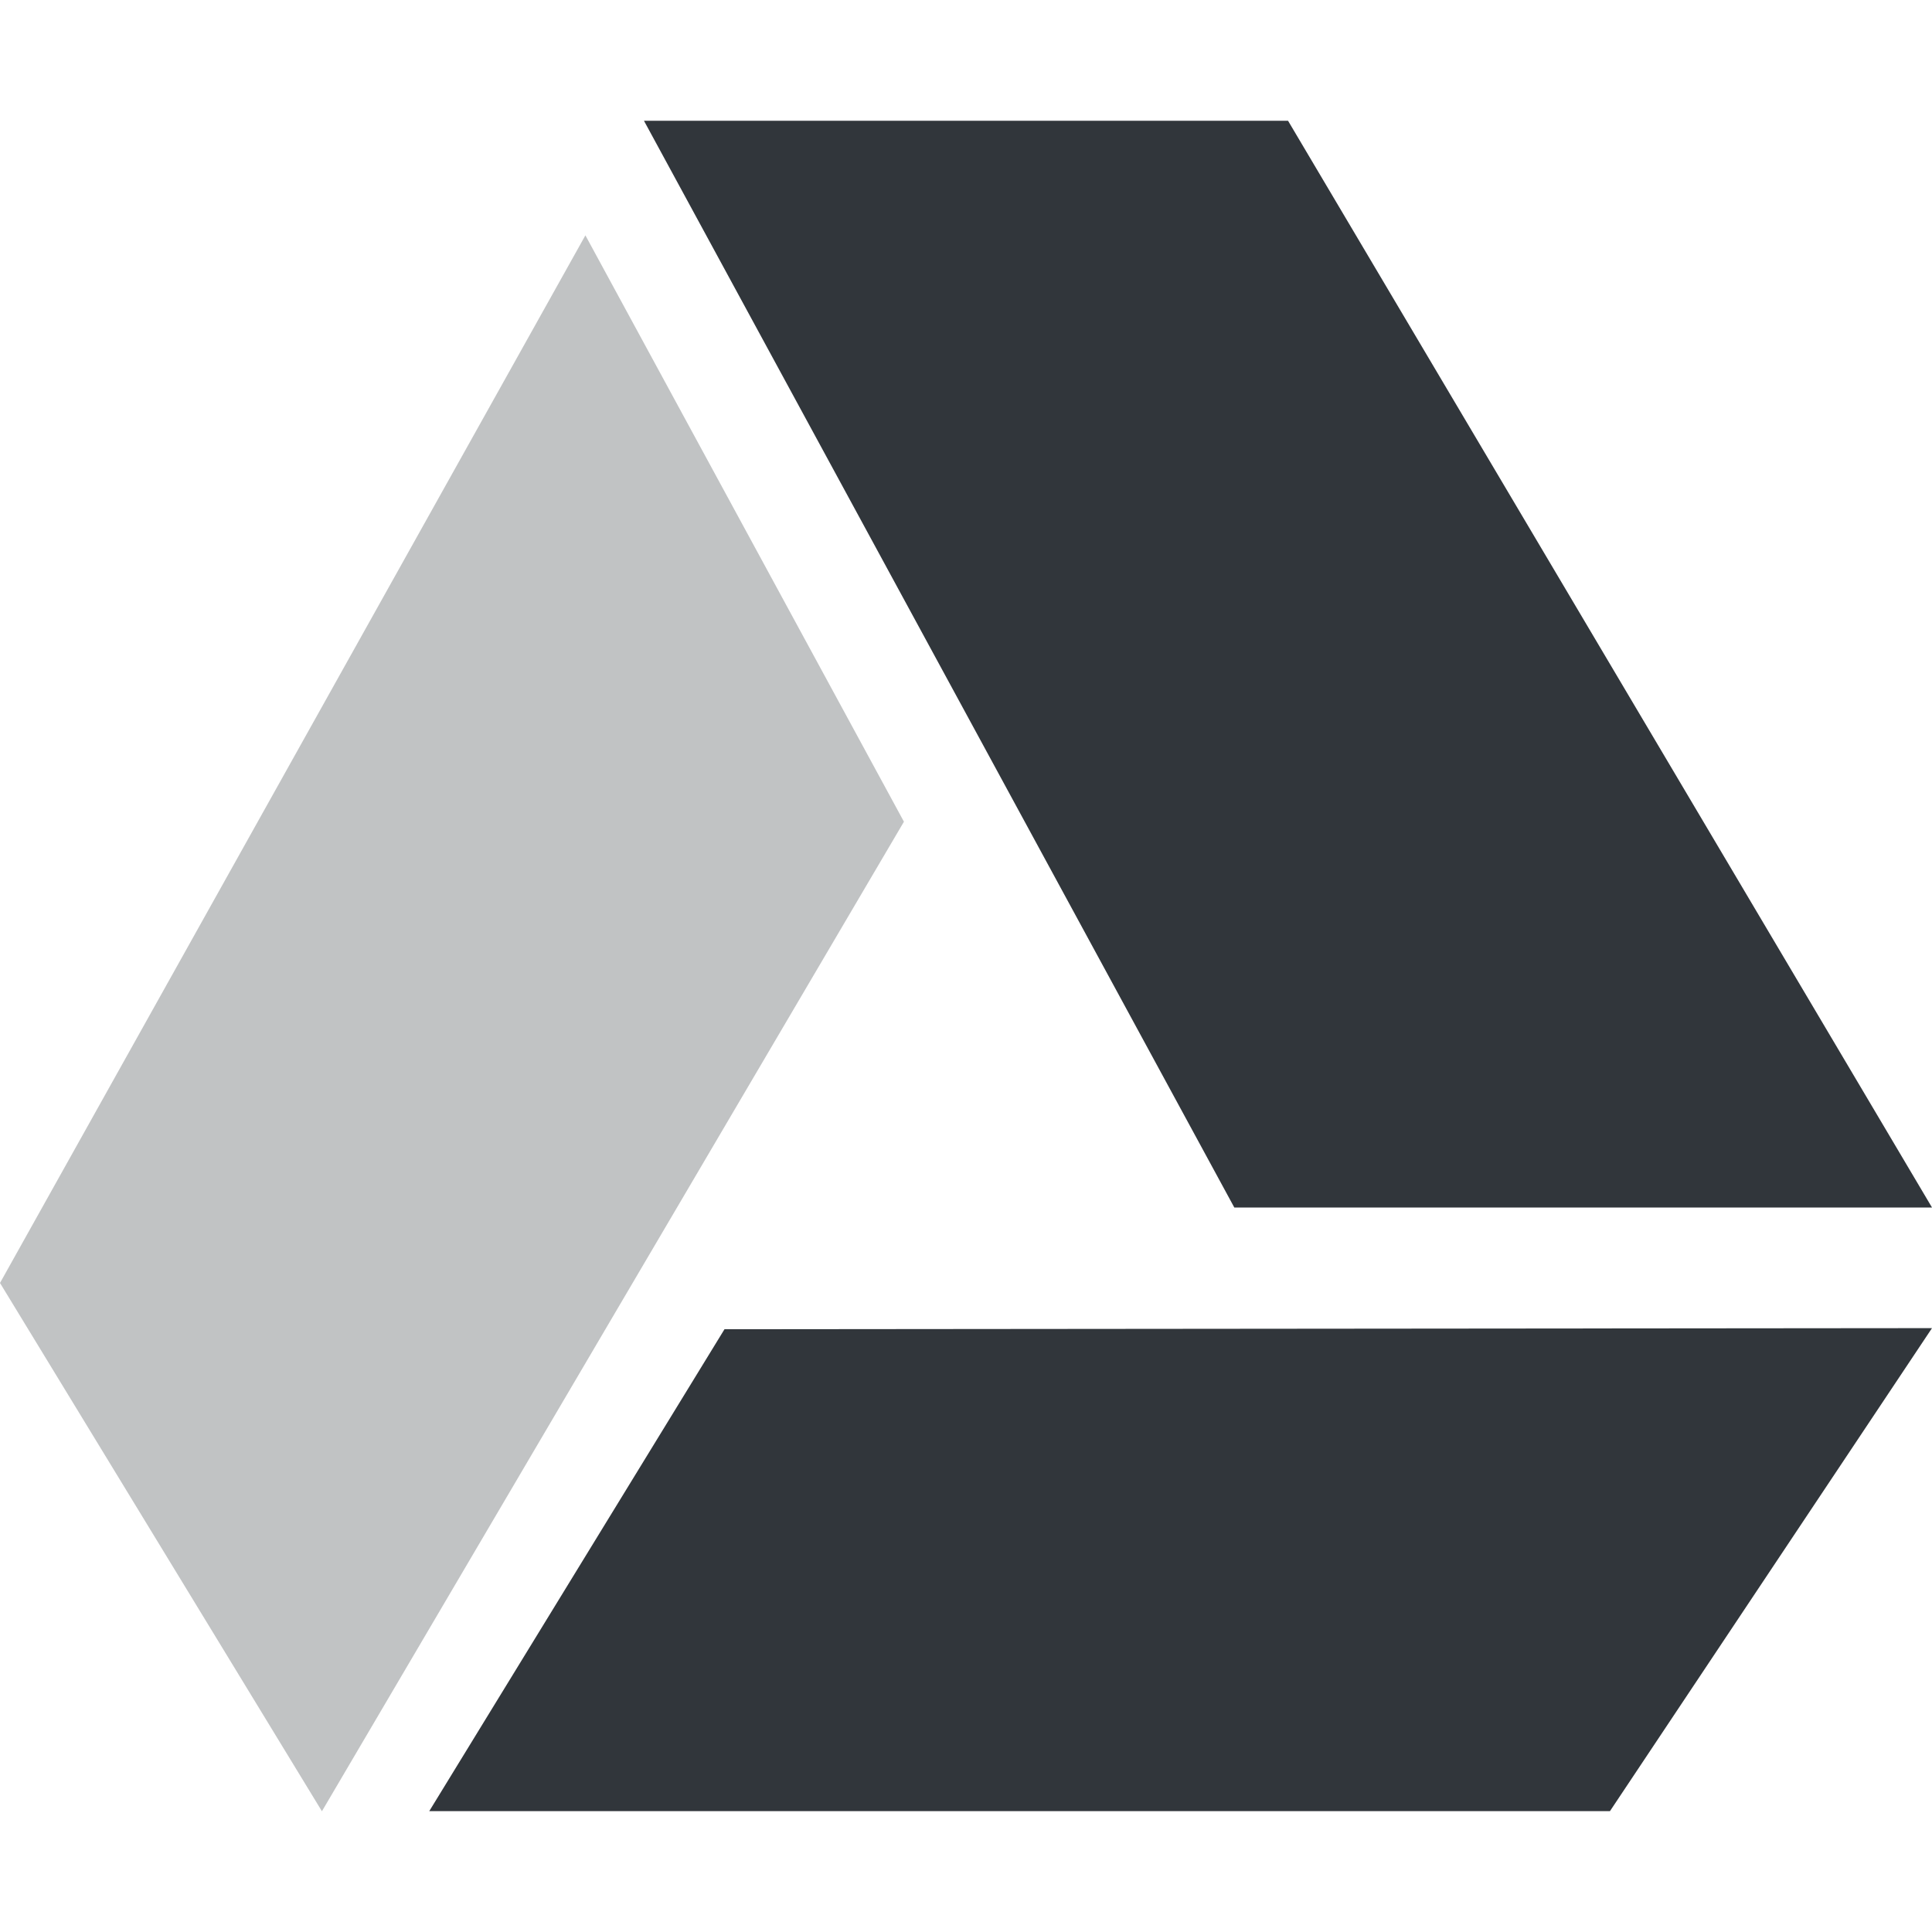 <svg xmlns="http://www.w3.org/2000/svg" width="16" height="16" version="1.1"><defs><style id="current-color-scheme" type="text/css">.ColorScheme-Text{color:#31363b}</style></defs><path fill="currentColor" d="M 10.667,1 16,10 10.222,10 5.333,1 Z" class="ColorScheme-Text"/><path fill="currentColor" d="m 6,11.008 10,-0.009 -2.667,4 -9.778,0 z" class="ColorScheme-Text"/><path fill="currentColor" d="M 4.848 1.949 L 0 10.625 L 2.666 15 L 7.486 6.805 L 4.848 1.949 z" class="ColorScheme-Text" opacity=".3"/></svg>